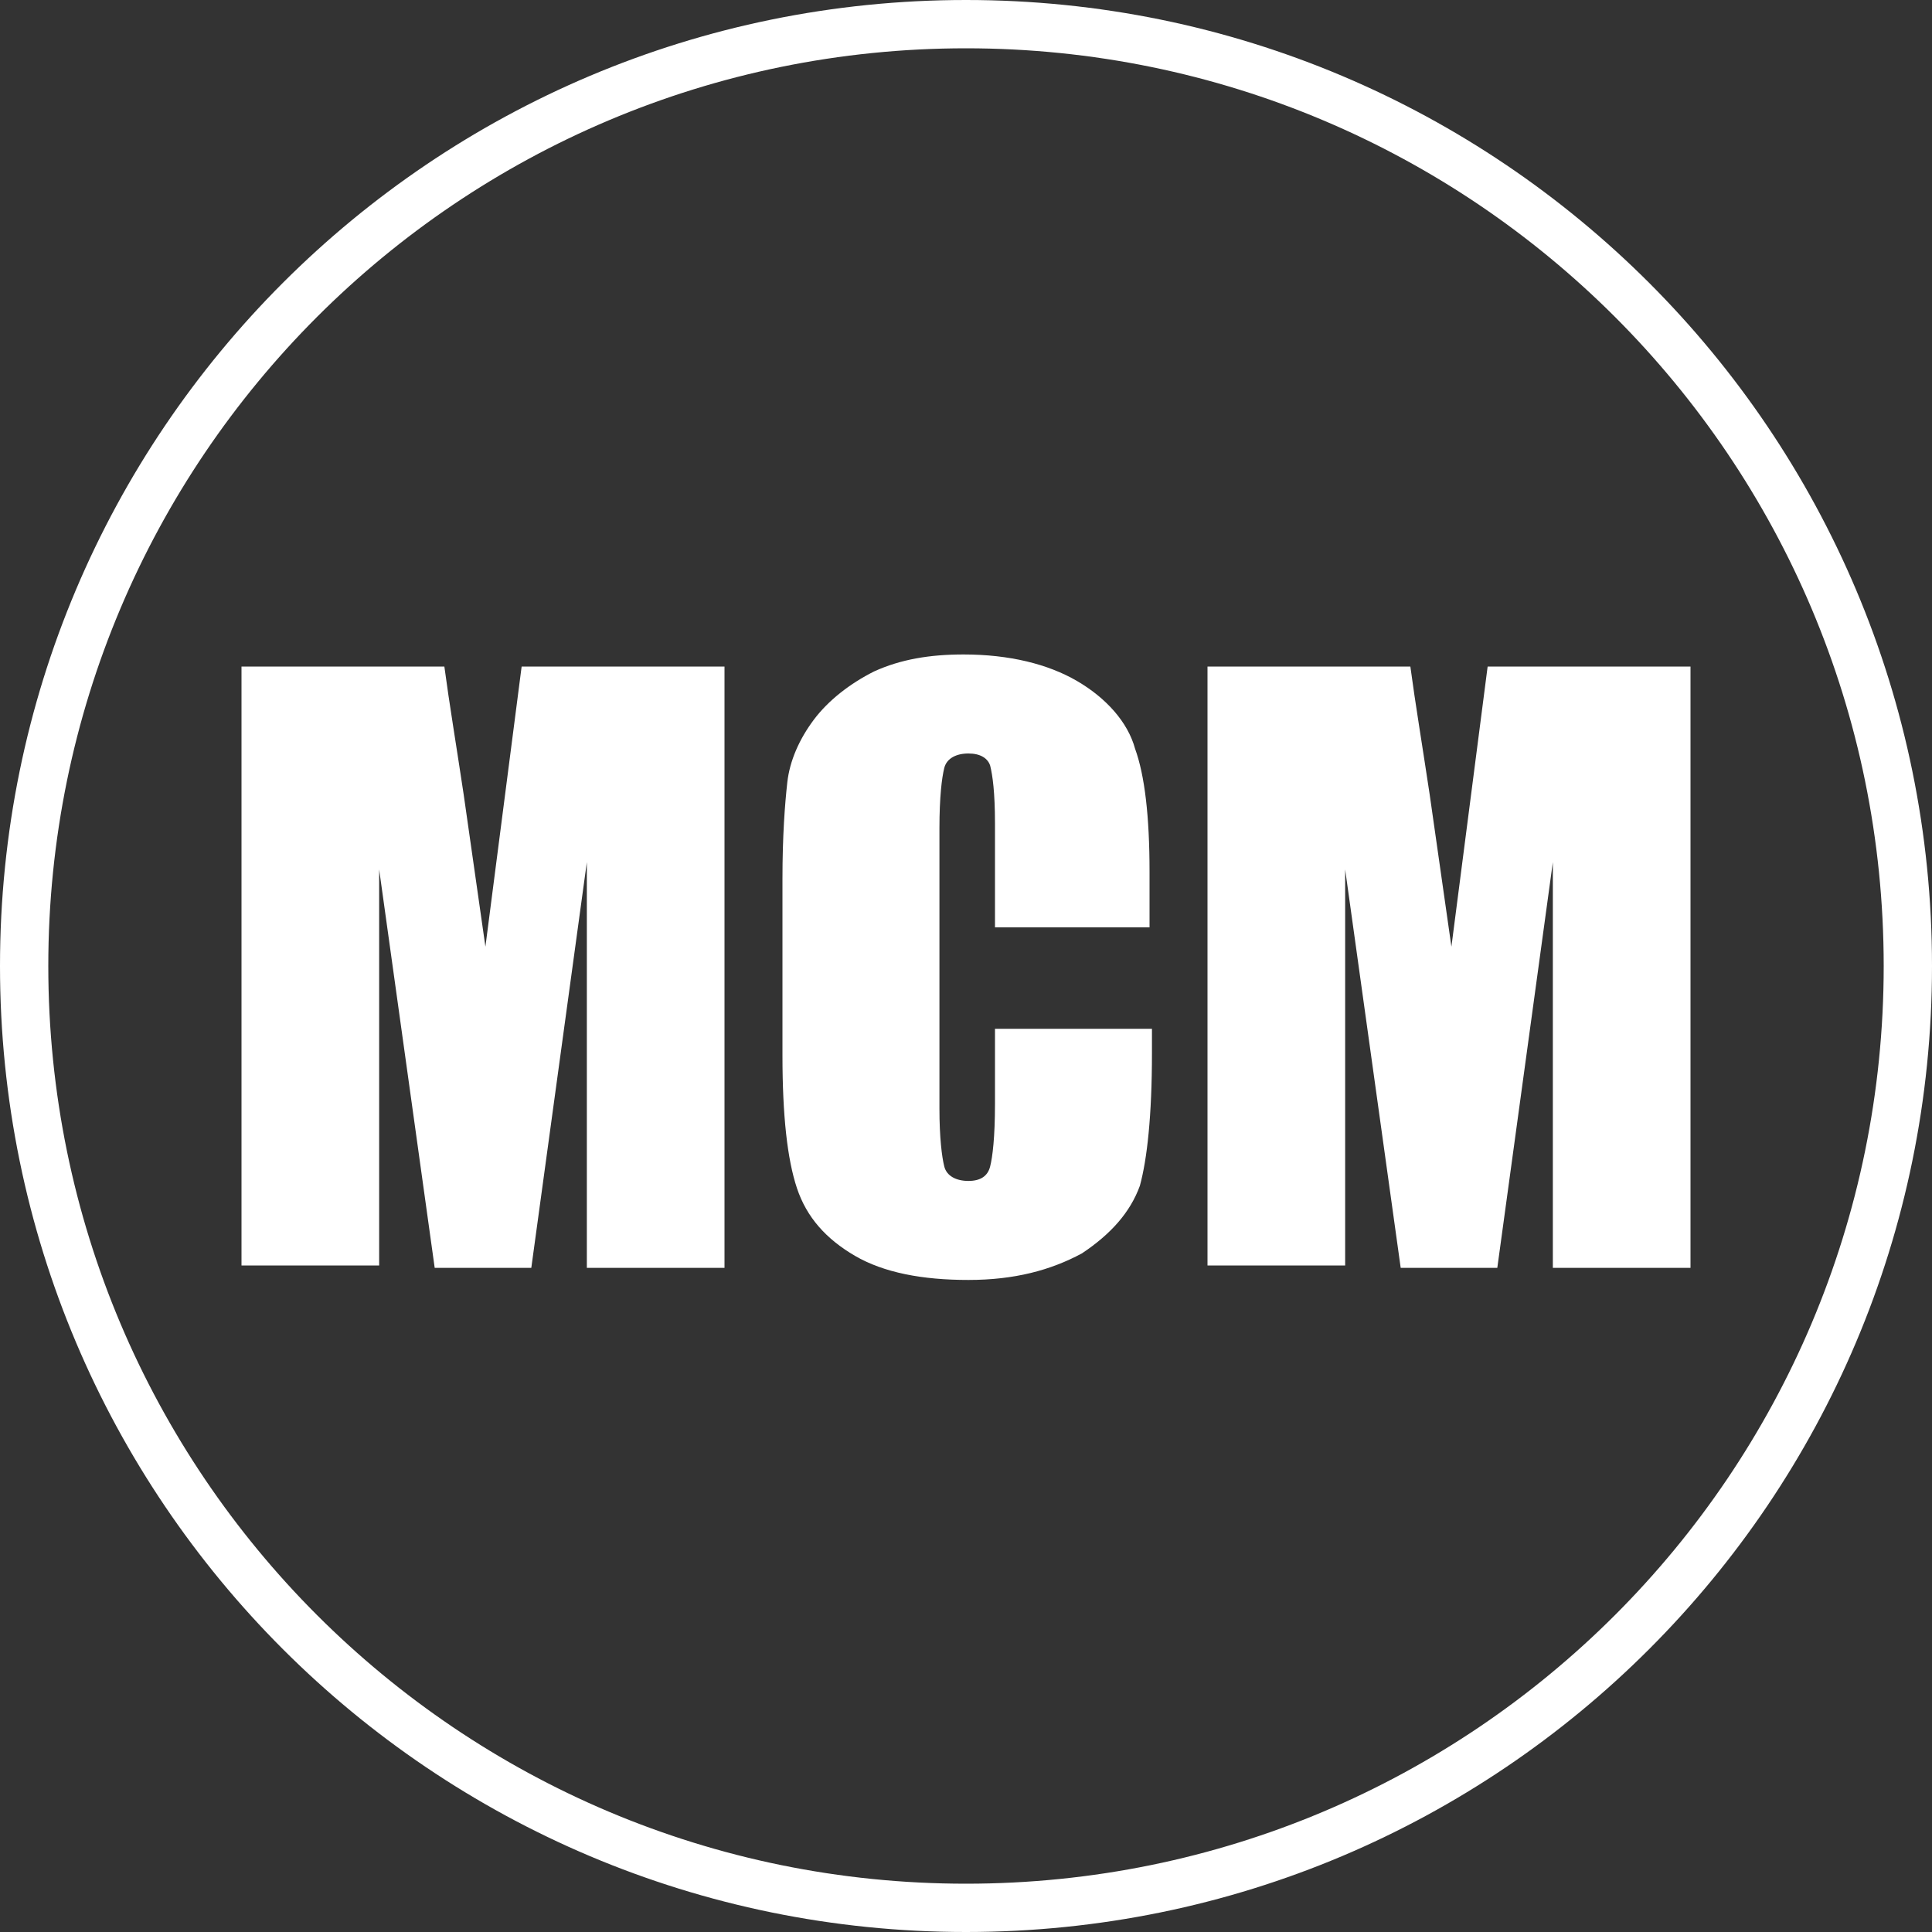 <?xml version="1.0" encoding="utf-8"?>
<!-- Generator: Adobe Illustrator 25.0.1, SVG Export Plug-In . SVG Version: 6.00 Build 0)  -->
<svg version="1.1" id="Capa_1" xmlns="http://www.w3.org/2000/svg" xmlns:xlink="http://www.w3.org/1999/xlink" x="0px" y="0px"
	 viewBox="0 0 80 80" style="enable-background:new 0 0 80 80;" xml:space="preserve">
<rect x="0" y="0" width="80" height="80" fill="#333333" stroke="none"/>
<style type="text/css">
	.st0{fill:#FFFFFF;}
</style>
<g>
	<path class="st0" d="M40,2c21,0,38,17,38,38S61,78,40,78S2,61,2,40S19,2,40,2 M40,0C17.9,0,0,17.9,0,40s17.9,40,40,40
		s40-17.9,40-40S62.1,0,40,0L40,0z"/>
</g>
<g>
	<path class="st0" d="M30,27.6v24.9h-5.7l0-16.8l-2.3,16.8h-4L15.7,36l0,16.4H10V27.6h8.4c0.2,1.5,0.5,3.3,0.8,5.3l0.9,6.3l1.5-11.6
		H30z"/>
	<path class="st0" d="M47.7,38.4h-6.5v-4.3c0-1.3-0.1-2-0.2-2.4c-0.1-0.3-0.4-0.5-0.9-0.5c-0.5,0-0.9,0.2-1,0.6
		c-0.1,0.4-0.2,1.2-0.2,2.5v11.6c0,1.2,0.1,2,0.2,2.4c0.1,0.4,0.5,0.6,1,0.6c0.5,0,0.8-0.2,0.9-0.6c0.1-0.4,0.2-1.2,0.2-2.6v-3.1
		h6.5v1c0,2.6-0.2,4.4-0.5,5.5c-0.4,1.1-1.2,2-2.4,2.8C43.5,52.6,42,53,40.1,53c-1.9,0-3.5-0.3-4.7-1c-1.2-0.7-2-1.6-2.4-2.8
		c-0.4-1.2-0.6-3-0.6-5.5v-7.3c0-1.8,0.1-3.1,0.2-4c0.1-0.9,0.5-1.8,1.1-2.6c0.6-0.8,1.5-1.5,2.5-2c1.1-0.5,2.3-0.7,3.7-0.7
		c1.9,0,3.5,0.4,4.7,1.1c1.2,0.7,2.1,1.7,2.4,2.8c0.4,1.1,0.6,2.8,0.6,5.1V38.4z"/>
	<path class="st0" d="M70,27.6v24.9h-5.7l0-16.8l-2.3,16.8h-4L55.7,36l0,16.4H50V27.6h8.4c0.2,1.5,0.5,3.3,0.8,5.3l0.9,6.3l1.5-11.6
		H70z"/>
</g>
</svg>
